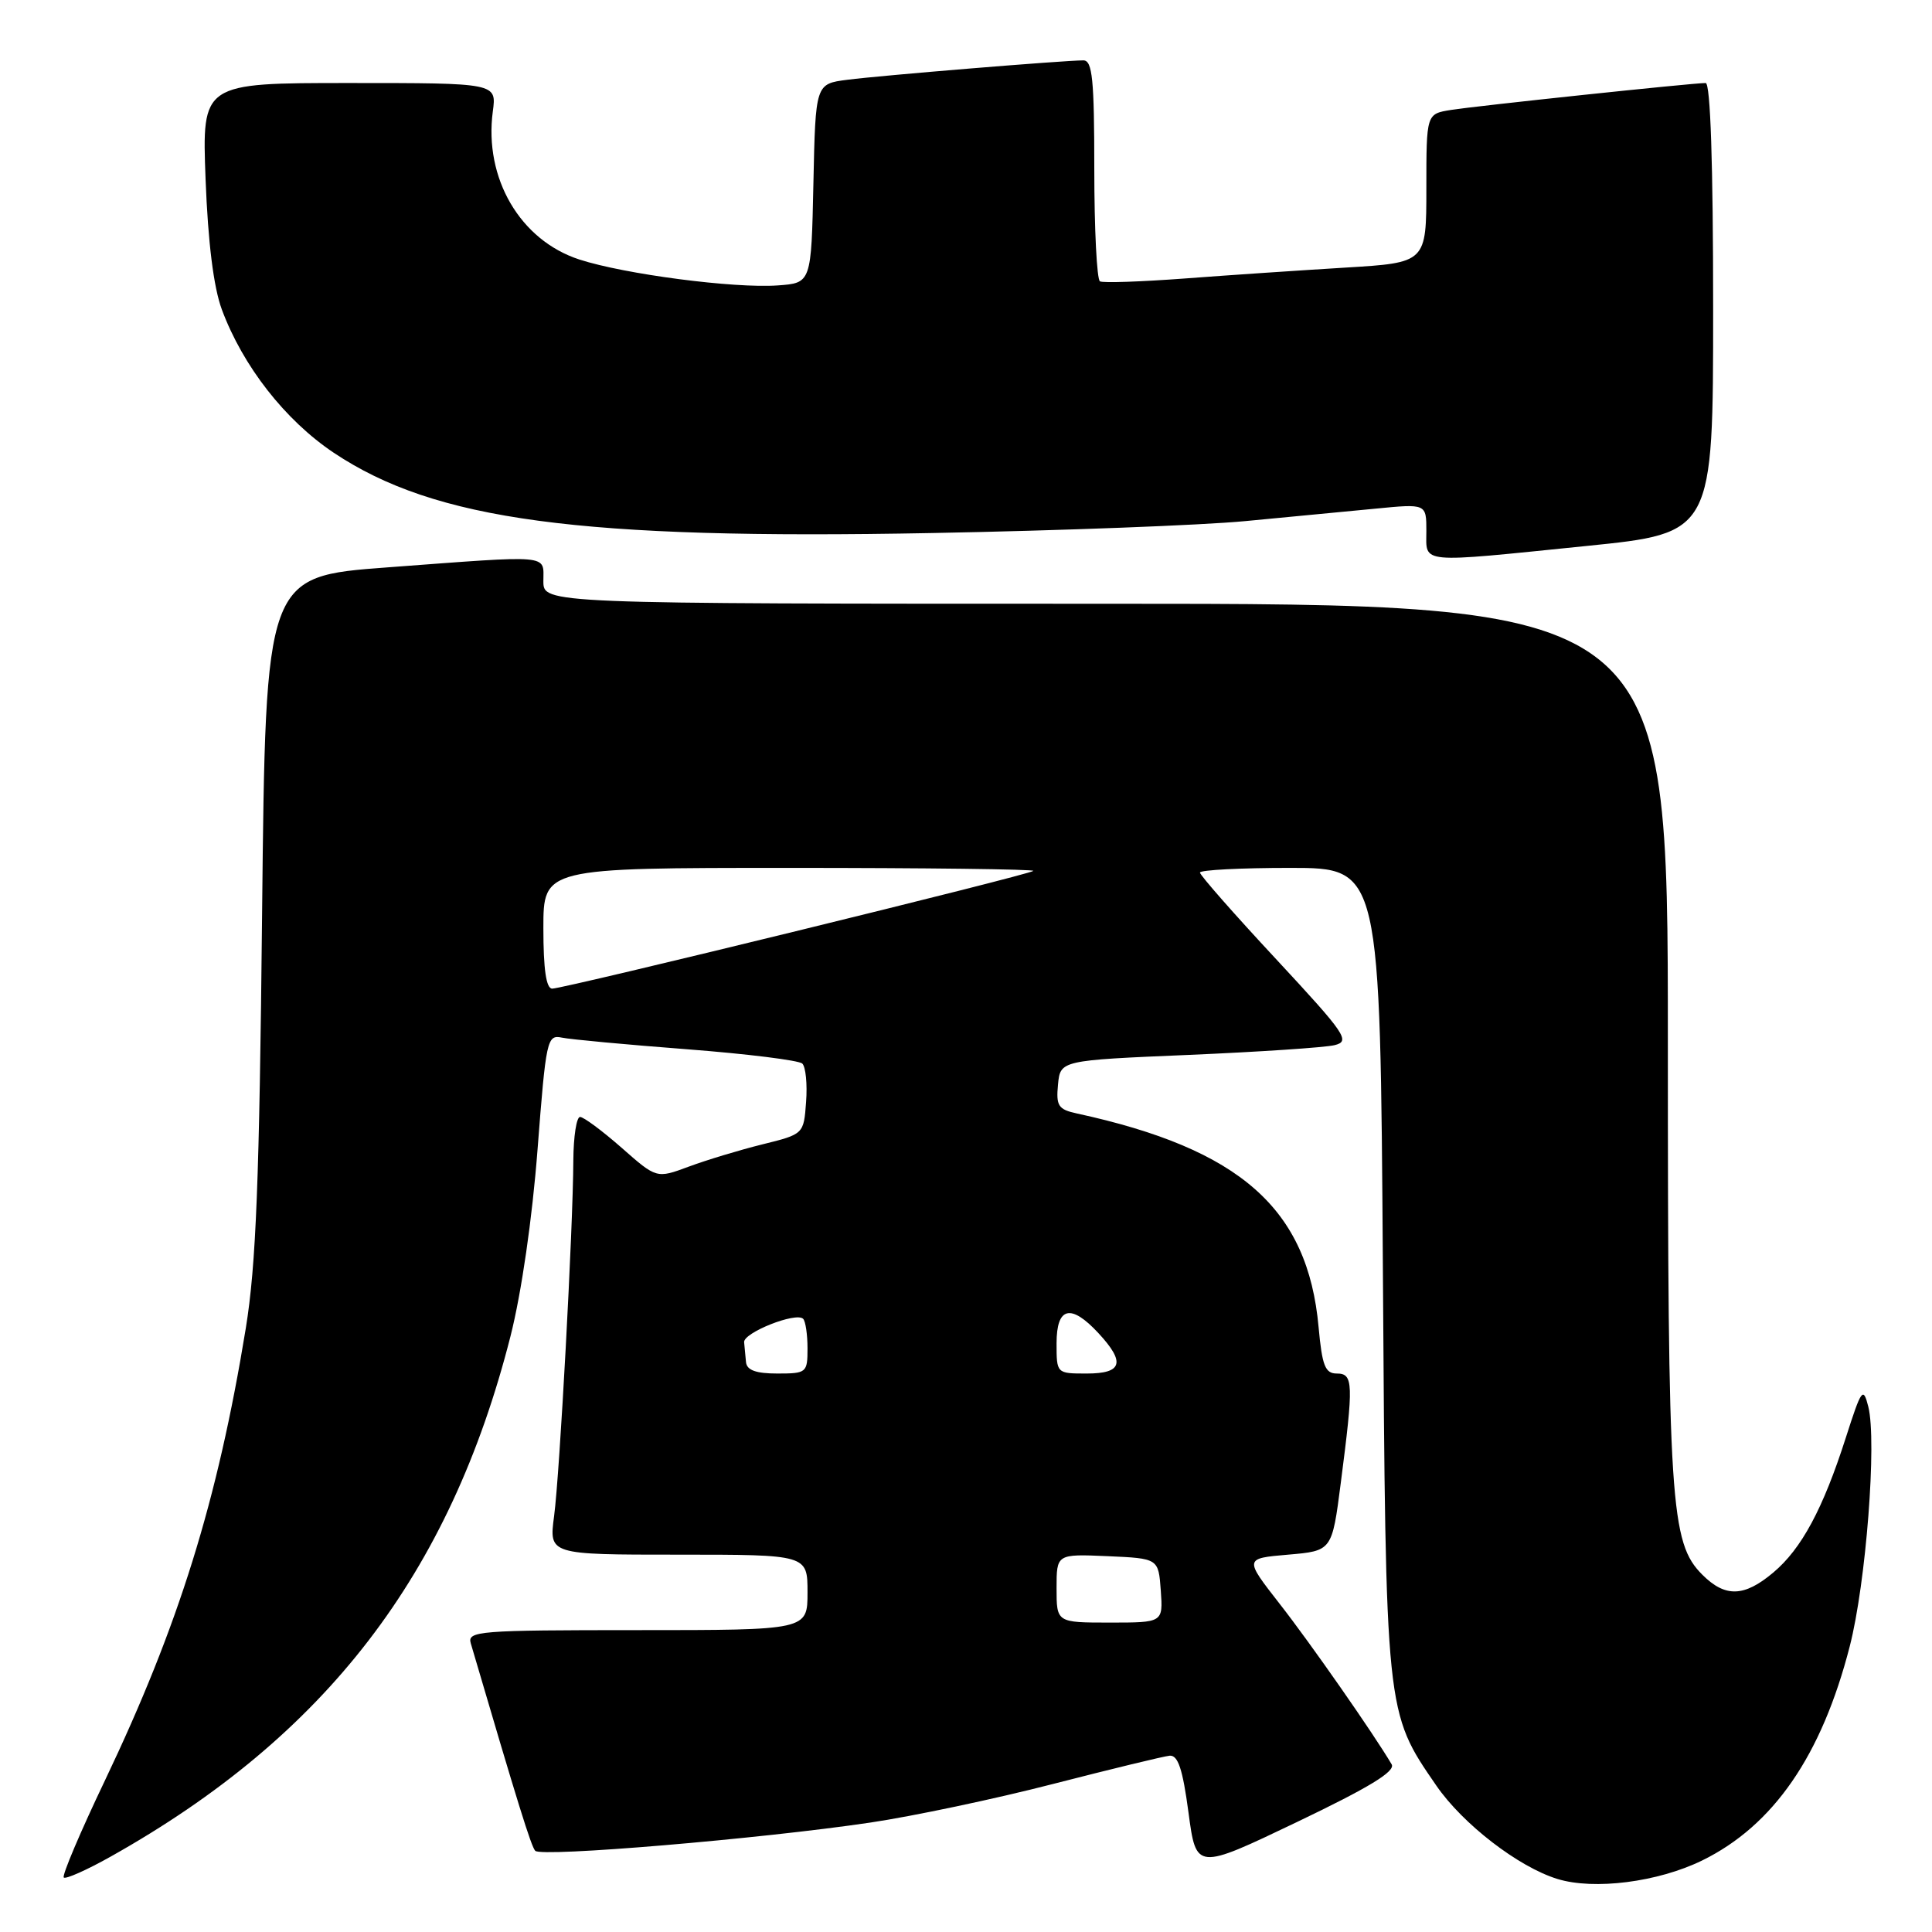 <?xml version="1.0" encoding="UTF-8" standalone="no"?>
<!DOCTYPE svg PUBLIC "-//W3C//DTD SVG 1.1//EN" "http://www.w3.org/Graphics/SVG/1.1/DTD/svg11.dtd" >
<svg xmlns="http://www.w3.org/2000/svg" xmlns:xlink="http://www.w3.org/1999/xlink" version="1.1" viewBox="0 0 256 256">
 <g >
 <path fill="currentColor"
d=" M 225.53 246.53 C 234.99 241.90 241.38 232.63 245.10 218.15 C 247.26 209.74 248.71 190.96 247.56 186.39 C 246.88 183.71 246.66 184.01 244.58 190.50 C 241.56 199.93 238.71 205.23 234.97 208.37 C 231.11 211.62 228.60 211.69 225.57 208.66 C 221.33 204.42 221.00 199.38 221.00 137.95 C 221.00 80.00 221.00 80.00 146.50 80.00 C 72.00 80.00 72.00 80.00 72.00 77.00 C 72.00 73.42 73.30 73.54 51.34 75.18 C 35.19 76.38 35.19 76.38 34.73 120.94 C 34.37 156.59 33.93 167.60 32.57 176.00 C 28.83 198.89 23.69 215.40 13.91 235.91 C 10.65 242.73 8.19 248.53 8.45 248.78 C 8.70 249.03 11.52 247.78 14.70 245.99 C 43.20 229.99 59.62 208.61 67.64 177.07 C 69.10 171.31 70.53 161.44 71.23 152.28 C 72.35 137.75 72.49 137.08 74.45 137.49 C 75.58 137.73 83.03 138.42 91.00 139.03 C 98.97 139.64 105.87 140.50 106.31 140.93 C 106.76 141.37 106.99 143.65 106.81 146.01 C 106.50 150.28 106.50 150.28 101.00 151.64 C 97.97 152.39 93.59 153.72 91.25 154.59 C 87.00 156.17 87.00 156.17 82.36 152.08 C 79.81 149.84 77.33 148.00 76.86 148.00 C 76.39 148.00 75.99 150.59 75.97 153.75 C 75.93 162.76 74.17 195.26 73.42 200.90 C 72.74 206.00 72.74 206.00 89.87 206.00 C 107.00 206.00 107.00 206.00 107.00 211.00 C 107.00 216.00 107.00 216.00 84.43 216.00 C 63.41 216.00 61.90 216.12 62.38 217.75 C 68.69 239.22 70.37 244.62 70.92 245.24 C 71.70 246.11 100.71 243.67 115.32 241.50 C 120.98 240.66 131.88 238.36 139.55 236.38 C 147.22 234.41 154.17 232.72 154.98 232.64 C 156.09 232.54 156.71 234.40 157.48 240.16 C 158.50 247.82 158.50 247.82 171.83 241.44 C 181.40 236.86 184.95 234.71 184.40 233.78 C 182.05 229.79 173.60 217.67 169.55 212.50 C 164.87 206.50 164.87 206.50 170.68 206.00 C 176.50 205.50 176.50 205.50 177.66 196.50 C 179.37 183.28 179.33 182.00 177.14 182.00 C 175.59 182.00 175.19 180.98 174.72 175.85 C 173.30 160.15 164.36 152.25 142.69 147.54 C 140.23 147.01 139.92 146.53 140.19 143.72 C 140.50 140.50 140.50 140.50 157.50 139.78 C 166.85 139.38 175.55 138.80 176.83 138.49 C 178.97 137.97 178.35 137.06 169.08 127.08 C 163.53 121.12 159.00 115.96 159.00 115.62 C 159.00 115.28 164.37 115.00 170.94 115.00 C 182.89 115.00 182.89 115.00 183.24 168.25 C 183.62 227.24 183.58 226.81 190.32 236.60 C 193.83 241.70 201.20 247.38 206.36 248.97 C 211.23 250.47 219.67 249.39 225.53 246.53 Z  M 210.25 72.34 C 227.00 70.64 227.00 70.64 227.00 40.82 C 227.00 21.71 226.64 11.00 226.01 11.00 C 224.26 11.00 195.63 14.03 192.25 14.57 C 189.00 15.09 189.00 15.09 189.00 24.95 C 189.00 34.81 189.00 34.81 178.25 35.46 C 172.34 35.82 162.78 36.46 157.00 36.90 C 151.22 37.33 146.16 37.51 145.75 37.28 C 145.34 37.06 145.00 30.38 145.00 22.44 C 145.00 10.51 144.75 8.00 143.55 8.00 C 141.02 8.00 116.66 10.00 112.28 10.57 C 108.06 11.11 108.06 11.11 107.78 24.31 C 107.50 37.50 107.50 37.50 103.05 37.82 C 97.26 38.23 82.79 36.34 76.78 34.39 C 68.92 31.84 64.12 23.62 65.30 14.77 C 65.81 11.00 65.81 11.00 46.29 11.00 C 26.76 11.00 26.76 11.00 27.24 23.75 C 27.56 32.10 28.30 38.05 29.39 41.00 C 32.17 48.50 37.78 55.68 44.22 59.99 C 57.65 68.95 76.76 71.52 123.50 70.63 C 140.55 70.31 159.22 69.60 165.00 69.05 C 170.78 68.50 178.54 67.76 182.25 67.40 C 189.00 66.74 189.00 66.74 189.00 70.37 C 189.00 74.75 187.69 74.63 210.25 72.34 Z  M 140.00 210.45 C 140.00 205.91 140.00 205.91 146.75 206.20 C 153.50 206.50 153.50 206.50 153.81 210.75 C 154.11 215.00 154.11 215.00 147.06 215.00 C 140.00 215.00 140.00 215.00 140.00 210.45 Z  M 98.85 180.50 C 98.77 179.68 98.66 178.48 98.60 177.85 C 98.49 176.59 105.48 173.81 106.42 174.75 C 106.74 175.07 107.00 176.83 107.00 178.67 C 107.00 181.89 106.87 182.00 103.00 182.00 C 100.18 182.00 98.96 181.56 98.85 180.50 Z  M 140.00 178.00 C 140.00 173.16 141.89 172.70 145.55 176.65 C 149.15 180.53 148.73 182.00 144.00 182.00 C 140.00 182.00 140.00 182.00 140.00 178.00 Z  M 72.00 123.00 C 72.00 115.00 72.00 115.00 104.67 115.00 C 122.63 115.00 137.15 115.18 136.92 115.40 C 136.39 115.92 74.74 131.00 73.17 131.00 C 72.37 131.00 72.00 128.43 72.00 123.00 Z "/>
</g>
</svg>